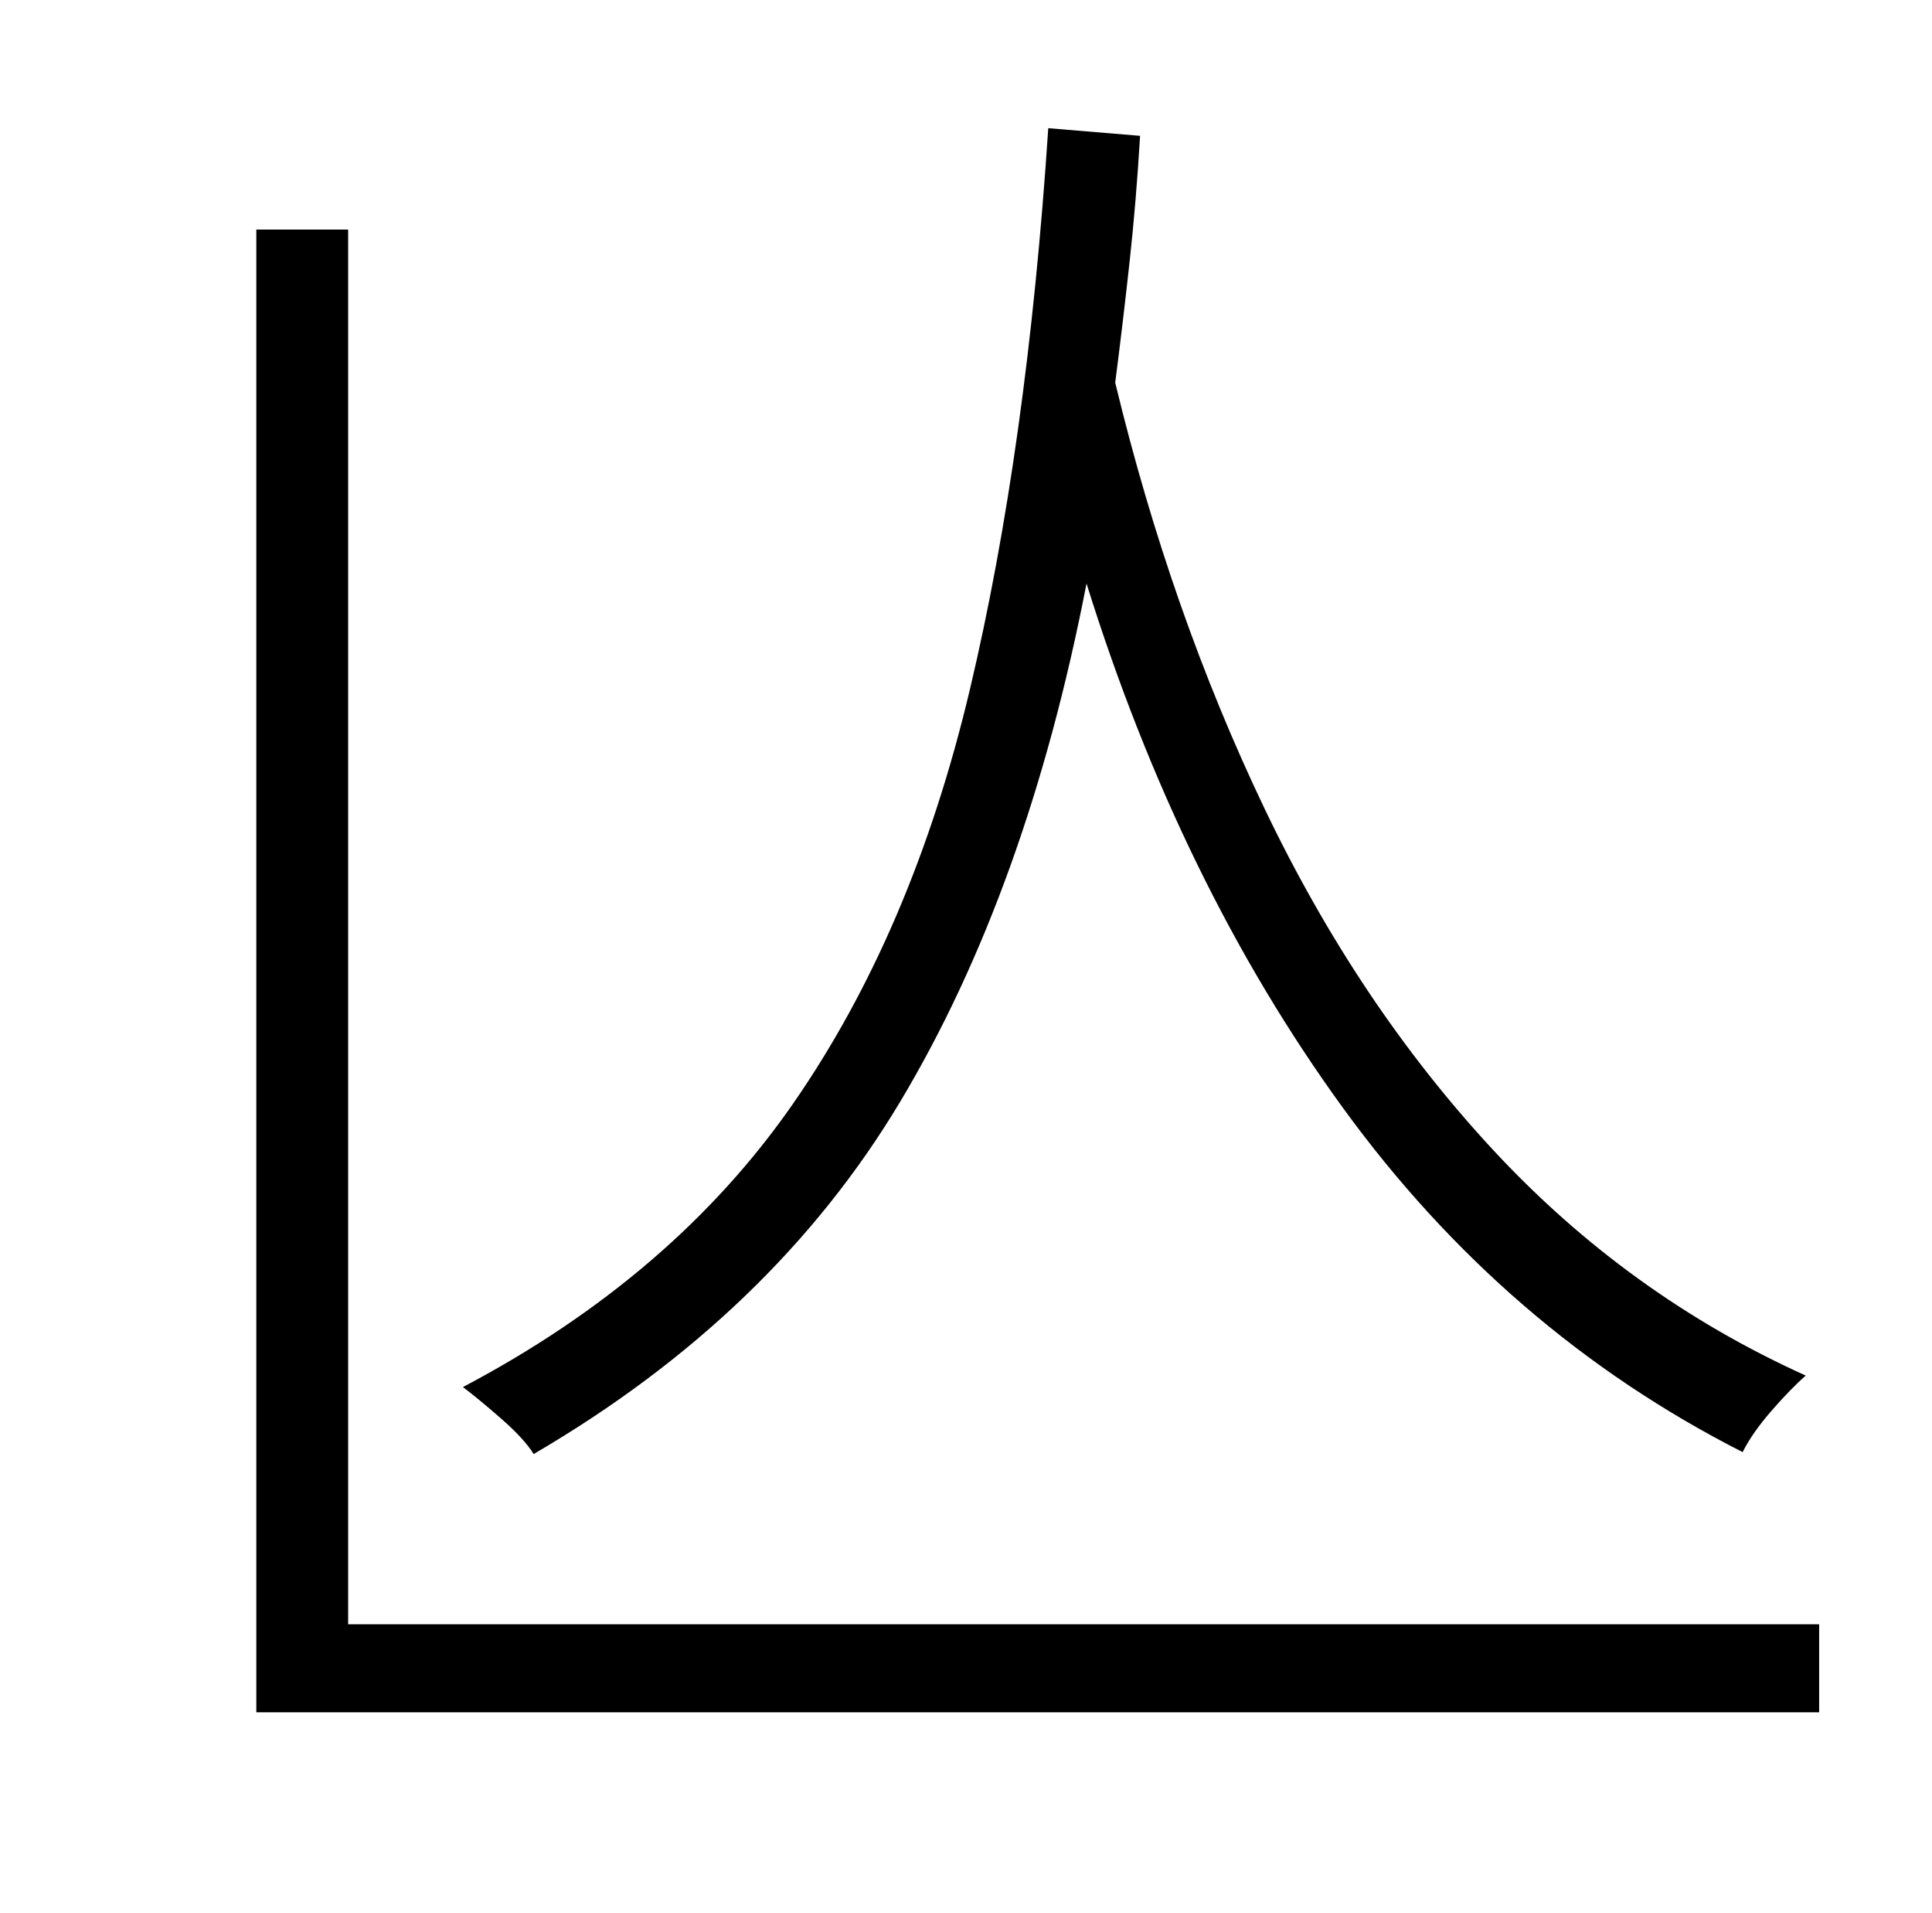 <?xml version="1.0" standalone="no"?>
<!DOCTYPE svg PUBLIC "-//W3C//DTD SVG 1.1//EN" "http://www.w3.org/Graphics/SVG/1.1/DTD/svg11.dtd" >
<svg xmlns="http://www.w3.org/2000/svg" xmlns:xlink="http://www.w3.org/1999/xlink" version="1.1" viewBox="-10 0 1010 1000">
   <path fill="currentColor"
d="M538 67l48 4q-2 34 -5.5 66t-7.5 63q29 120 78 222.5t119.5 178.5t163.5 118q-8 7 -18 18.5t-15 21.5q-124 -63 -209 -180t-134 -274q-31 160 -97.5 271t-191.5 184q-5 -8 -17 -18.5t-20 -16.5q110 -58 172.5 -148t92.5 -216.5t41 -293.5zM172 849h769v46h-817v-775h48
v729z" />
</svg>
